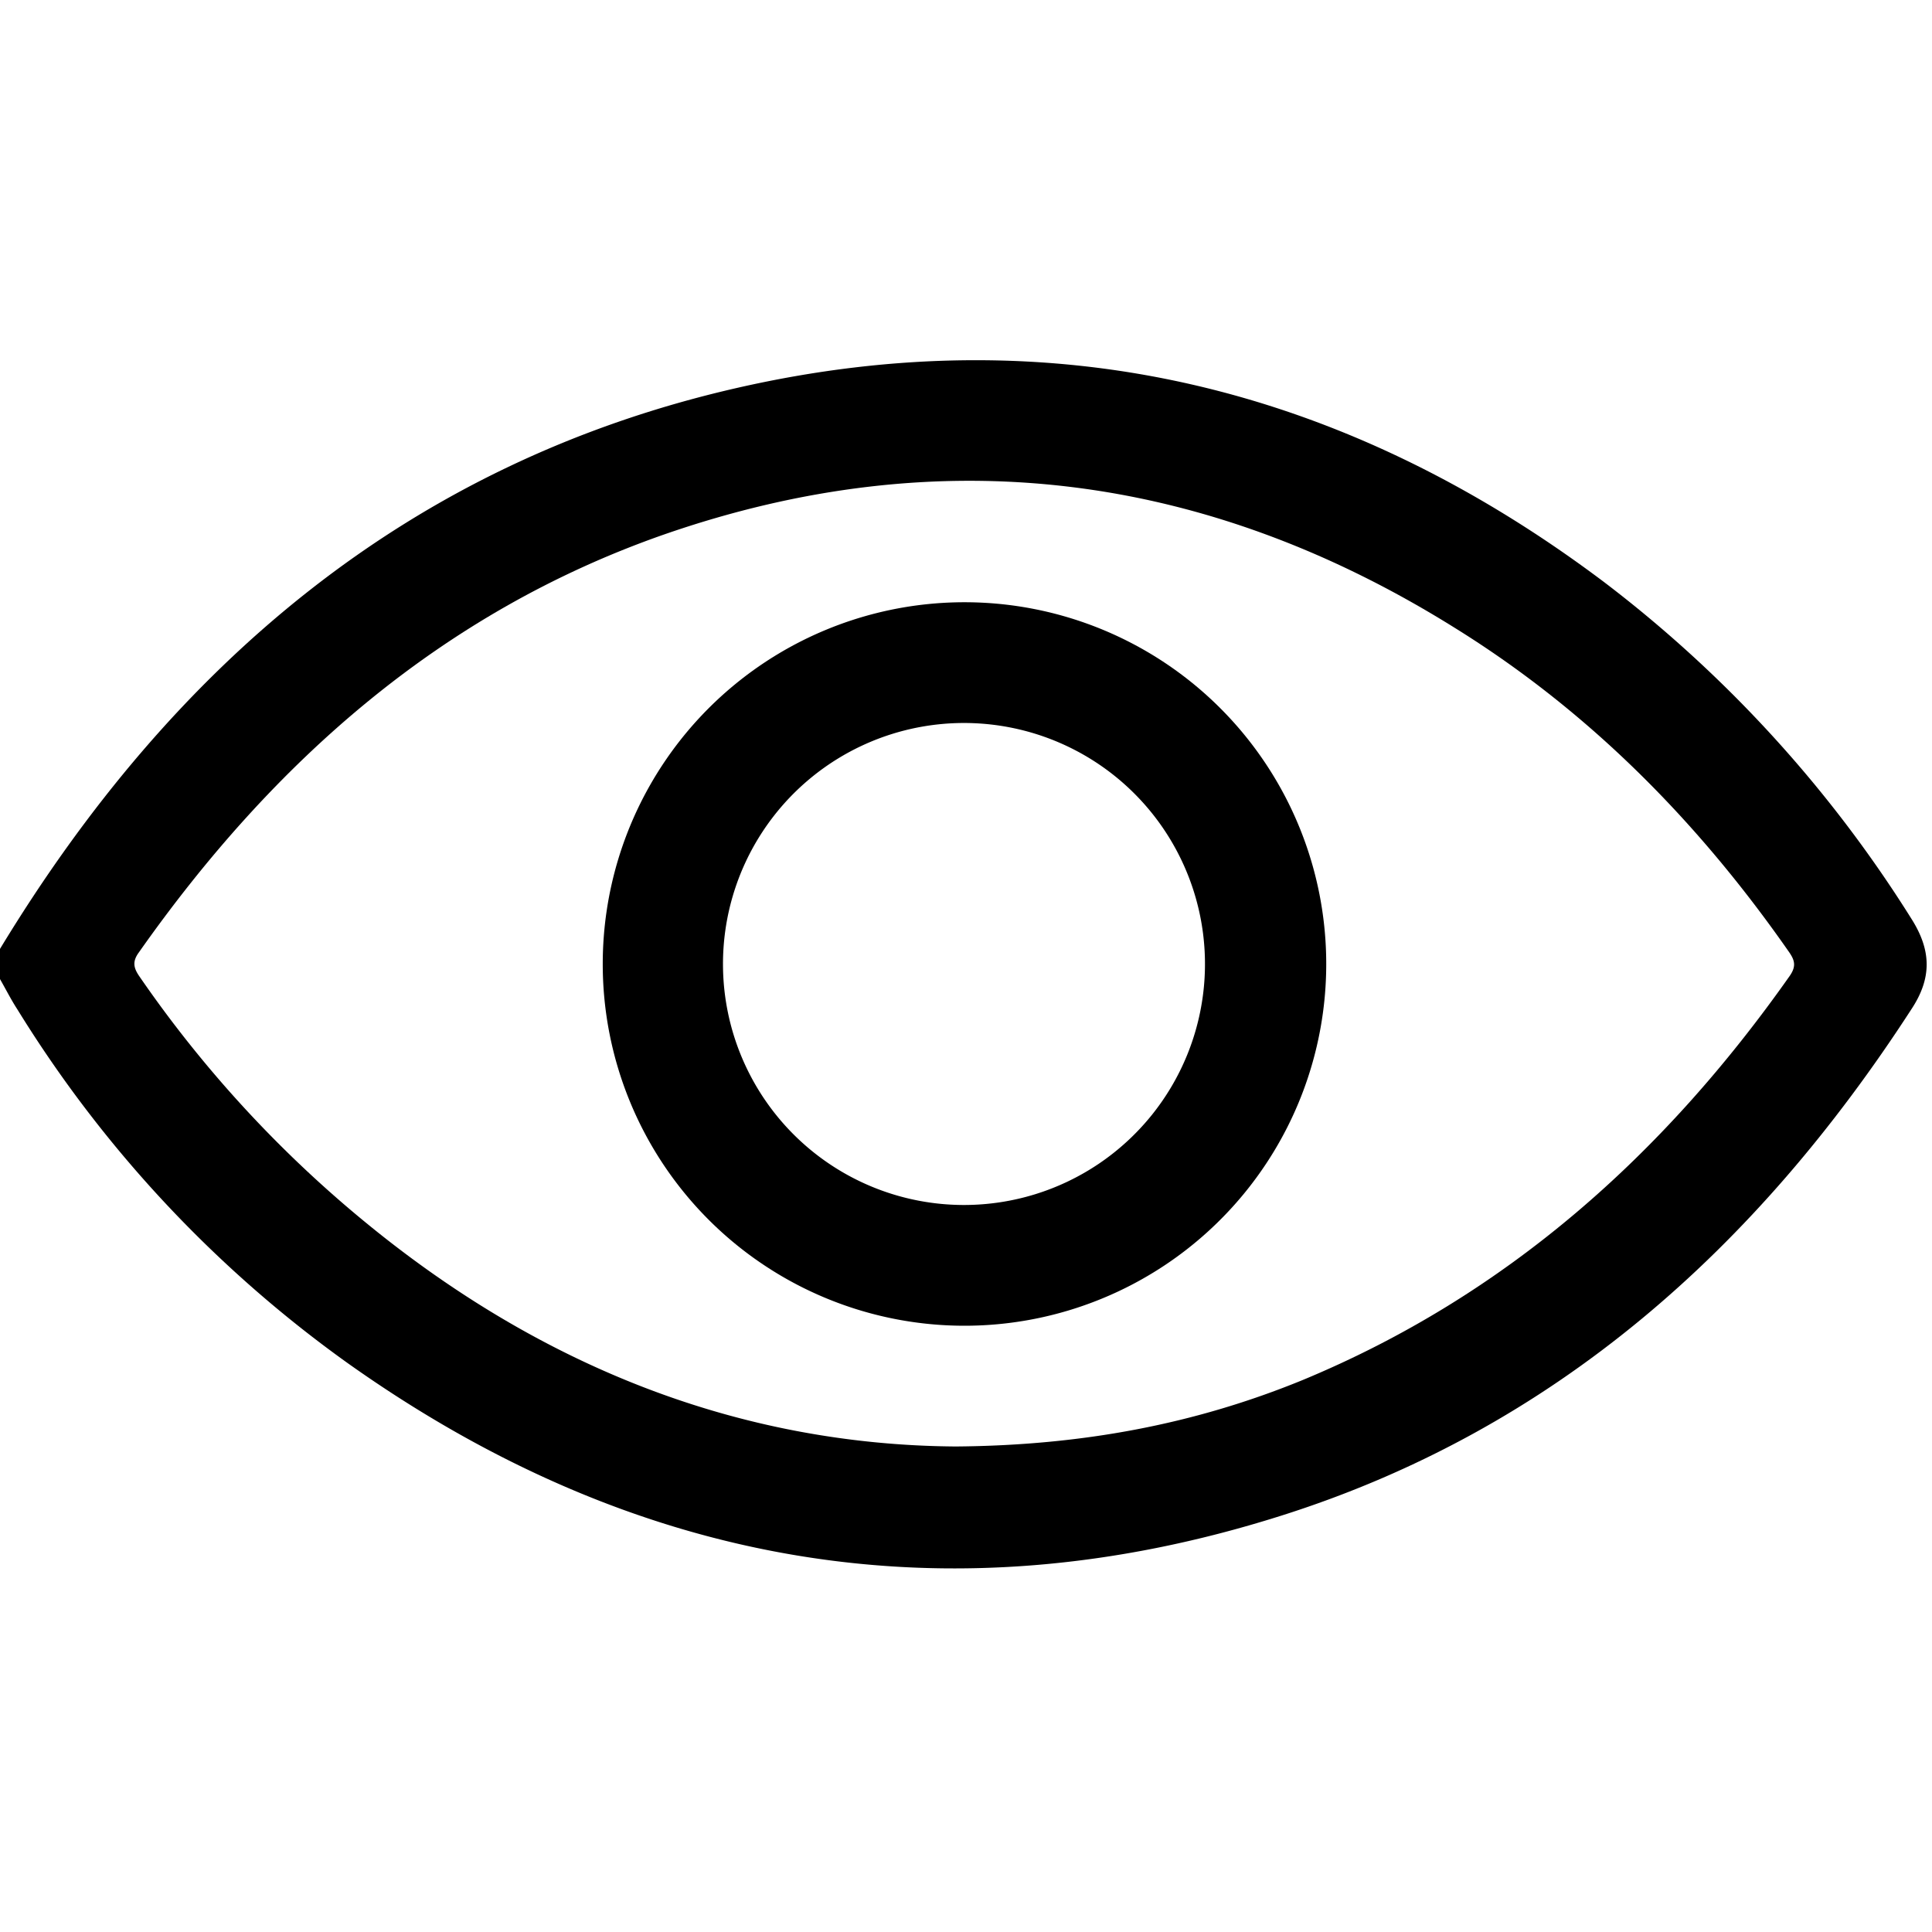 <svg id="Слой_1" data-name="Слой 1" xmlns="http://www.w3.org/2000/svg" viewBox="0 0 384 384"><title>show</title><path d="M0,188.6C34.2,132.2,81.2,92,146.5,77.1c63.1-14.4,120.7-.2,172.2,38.5a252.2,252.2,0,0,1,61.2,67c4,6.3,4.1,11.8,0,18C349.2,248,309,284.1,254.5,301.3c-66.4,21-128.5,10-185.3-30.3A243.4,243.4,0,0,1,3.5,200.7c-1.3-2-2.3-4-3.5-6.1Zm190,98.9c25-.2,47.4-4.4,68.9-13.2,40.5-16.8,71.8-44.8,96.8-80.3,1.4-2,1-3.2-.2-4.9-18-25.8-39.7-47.8-66.5-64.4-49.4-30.8-102.1-37.6-157.2-18.4-44.2,15.5-77.6,45.2-104.2,83-1.4,1.9-1,3.2.2,4.9A236.5,236.5,0,0,0,72.7,243C107.3,271.4,146.7,287.2,190,287.5Z"/><path d="M119.8,191.5a71.9,71.9,0,1,1,71.7,72A71.9,71.9,0,0,1,119.8,191.5Zm72,48a47.9,47.9,0,1,0-48.1-47.6A47.9,47.9,0,0,0,191.8,239.5Z"/></svg>